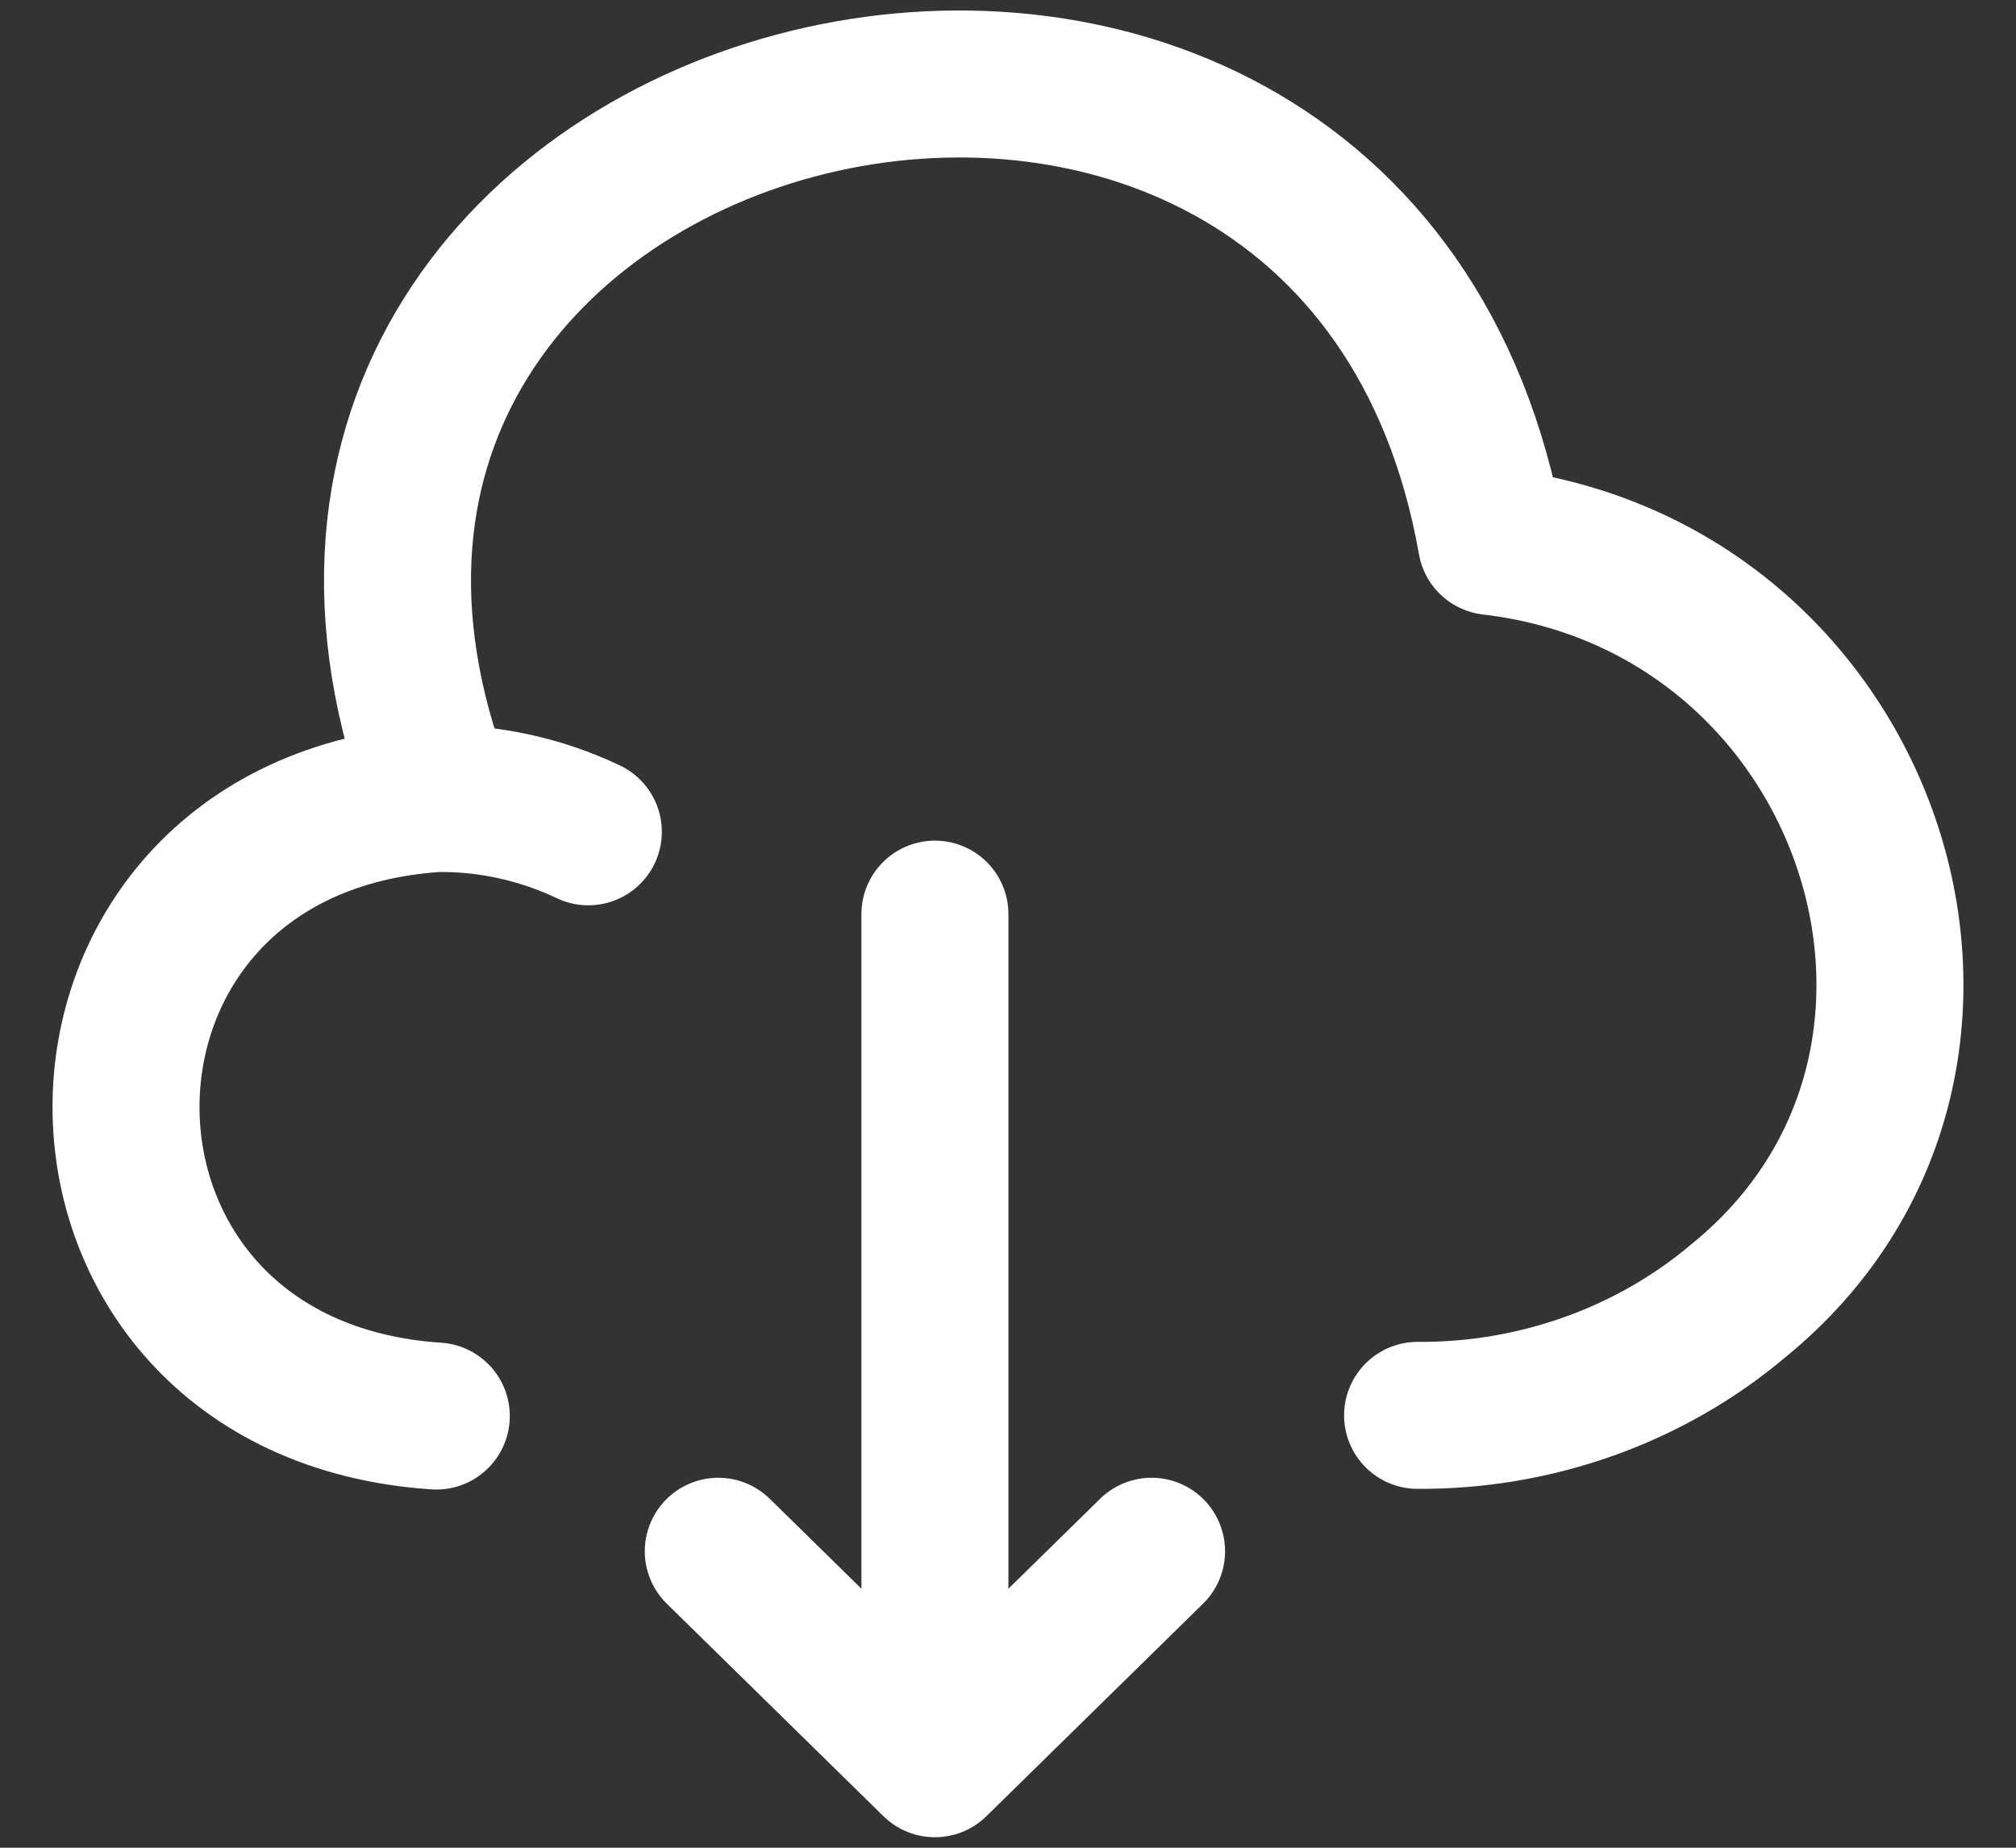 <svg width="24" height="22" viewBox="0 0 24 22" fill="none" xmlns="http://www.w3.org/2000/svg">
<rect x="0" y="0" width="24" height="22" fill="#333333" stroke="none"/>
<path d="M13.709 18.47L11.13 21L8.551 18.47" stroke="white" stroke-width="1.75" stroke-miterlimit="10" stroke-linecap="round" stroke-linejoin="round"/>
<path d="M11.13 10.884L11.13 20.934" stroke="white" stroke-width="1.75" stroke-miterlimit="10" stroke-linecap="round" stroke-linejoin="round"/>
<path d="M16.876 16.852C18.294 16.861 19.659 16.367 20.706 15.478C24.166 12.652 22.315 6.98 17.754 6.447C16.125 -2.783 1.872 0.715 5.247 9.5" stroke="white" stroke-width="1.75" stroke-miterlimit="10" stroke-linecap="round" stroke-linejoin="round"/>
<path d="M7.004 9.904C6.443 9.637 5.819 9.498 5.194 9.508C0.264 9.834 0.274 16.534 5.194 16.86" stroke="white" stroke-width="1.75" stroke-miterlimit="10" stroke-linecap="round" stroke-linejoin="round"/>
</svg>
